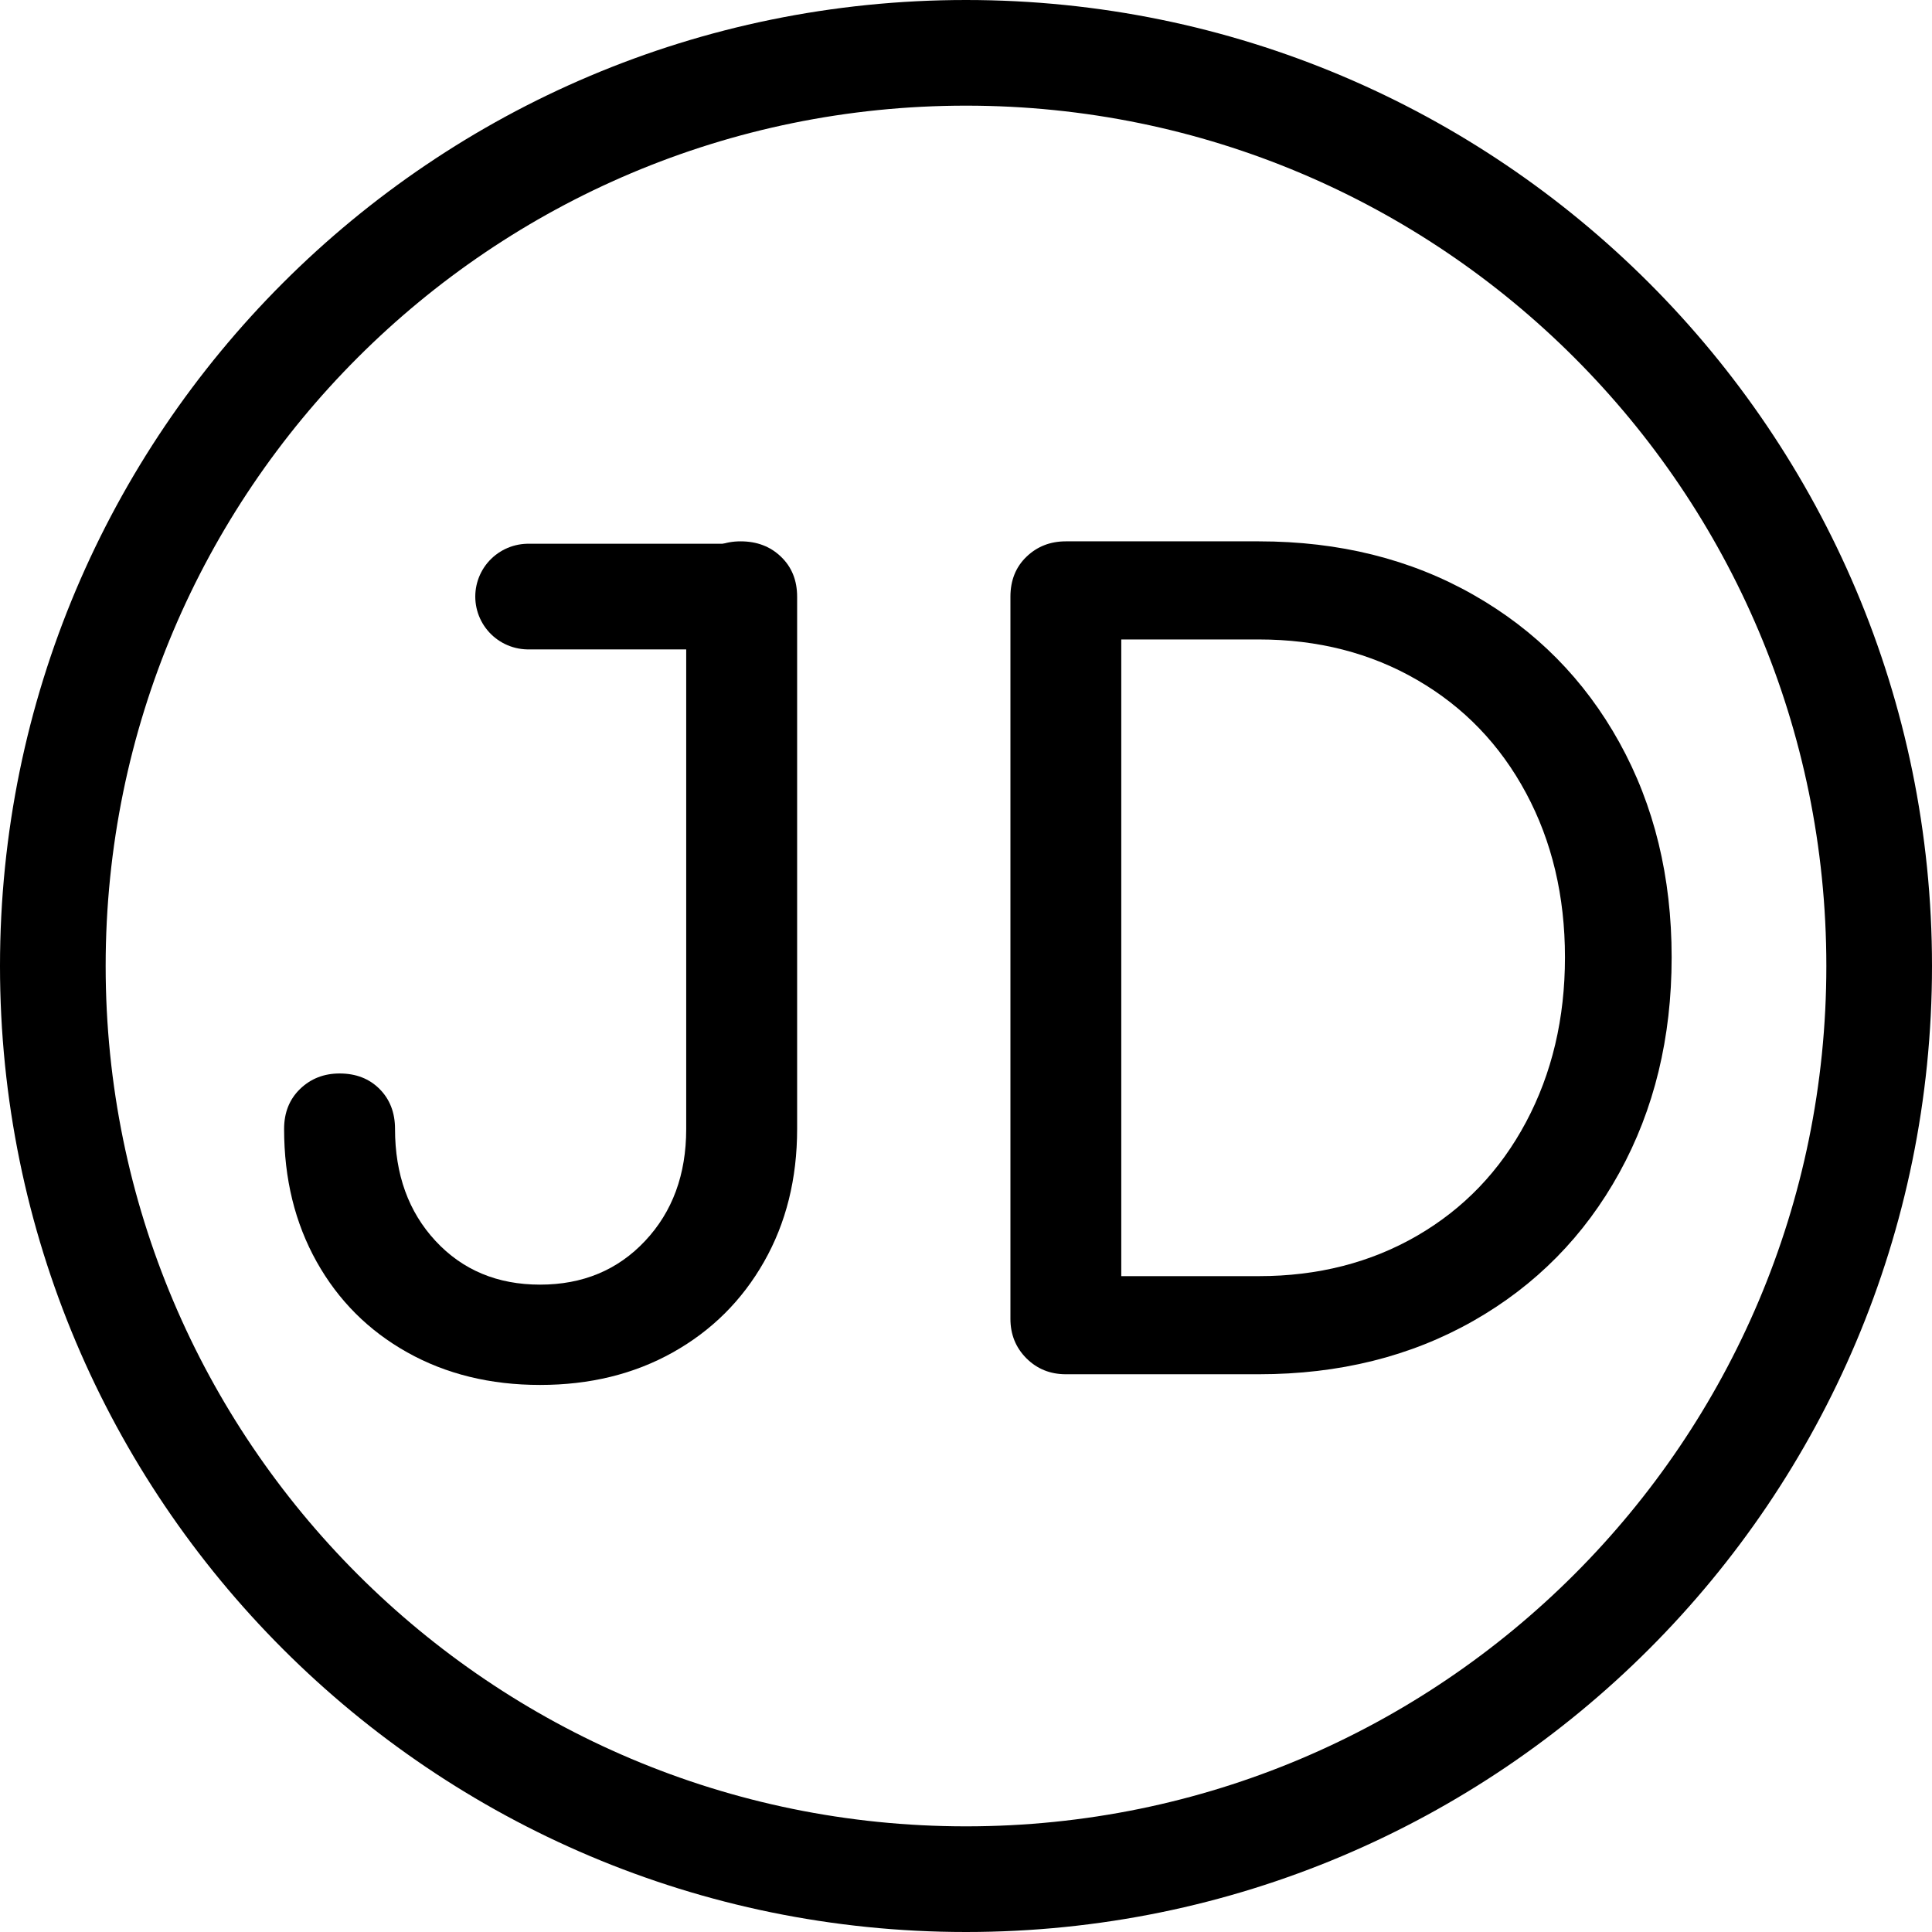 <svg xmlns="http://www.w3.org/2000/svg" xmlns:xlink="http://www.w3.org/1999/xlink" width="512" zoomAndPan="magnify" viewBox="0 0 384 384" height="512" preserveAspectRatio="xMidYMid meet" version="1.0"><defs><g/><clipPath id="c887cda13d"><path d="M 192 0 C 85.961 0 0 85.961 0 192 C 0 298.039 85.961 384 192 384 C 298.039 384 384 298.039 384 192 C 384 85.961 298.039 0 192 0 " clip-rule="nonzero"/></clipPath></defs><g clip-path="url(#c887cda13d)"><path stroke-linecap="butt" transform="matrix(0.75, 0, 0, 0.75, 0, 0)" fill="none" stroke-linejoin="miter" d="M 256 -0 C 114.615 -0 -0 114.615 -0 256 C -0 397.385 114.615 512 256 512 C 397.385 512 512 397.385 512 256 C 512 114.615 397.385 -0 256 -0 " stroke="#000000" stroke-width="56" stroke-opacity="1" stroke-miterlimit="4"/></g><g fill="#000000" fill-opacity="1"><g transform="translate(179.627, 273.143)"><g><path d="M 32.219 0 C 29.113 0 26.5 -1.055 24.375 -3.172 C 22.258 -5.297 21.203 -7.91 21.203 -11.016 L 21.203 -154.531 C 21.203 -157.781 22.258 -160.426 24.375 -162.469 C 26.5 -164.52 29.113 -165.547 32.219 -165.547 L 70.578 -165.547 C 86.547 -165.547 100.75 -162.008 113.188 -154.938 C 125.625 -147.875 135.305 -138.086 142.234 -125.578 C 149.16 -113.078 152.625 -98.844 152.625 -82.875 C 152.625 -66.906 149.16 -52.633 142.234 -40.062 C 135.305 -27.488 125.625 -17.664 113.188 -10.594 C 100.75 -3.531 86.547 0 70.578 0 Z M 70.578 -19.5 C 82.305 -19.5 92.801 -22.18 102.062 -27.547 C 111.32 -32.922 118.531 -40.445 123.688 -50.125 C 128.844 -59.812 131.422 -70.727 131.422 -82.875 C 131.422 -95.031 128.844 -105.91 123.688 -115.516 C 118.531 -125.129 111.32 -132.617 102.062 -137.984 C 92.801 -143.359 82.305 -146.047 70.578 -146.047 L 43.234 -146.047 L 43.234 -19.5 Z M 70.578 -19.5 "/></g></g></g><g fill="#000000" fill-opacity="1"><g transform="translate(46.936, 273.143)"><g><path d="M 60.406 2.125 C 50.52 2.125 41.723 -0.031 34.016 -4.344 C 26.316 -8.656 20.312 -14.66 16 -22.359 C 11.688 -30.066 9.531 -38.863 9.531 -48.75 C 9.531 -52 10.586 -54.648 12.703 -56.703 C 14.828 -58.754 17.445 -59.781 20.562 -59.781 C 23.812 -59.781 26.457 -58.754 28.5 -56.703 C 30.551 -54.648 31.578 -52 31.578 -48.75 C 31.578 -39.707 34.258 -32.289 39.625 -26.5 C 45 -20.707 51.926 -17.812 60.406 -17.812 C 68.883 -17.812 75.844 -20.707 81.281 -26.5 C 86.727 -32.289 89.453 -39.707 89.453 -48.75 L 89.453 -154.531 C 89.453 -157.781 90.473 -160.426 92.516 -162.469 C 94.566 -164.52 97.148 -165.547 100.266 -165.547 C 103.516 -165.547 106.195 -164.52 108.312 -162.469 C 110.438 -160.426 111.5 -157.781 111.5 -154.531 L 111.5 -48.75 C 111.5 -38.863 109.305 -30.066 104.922 -22.359 C 100.547 -14.66 94.504 -8.656 86.797 -4.344 C 79.098 -0.031 70.301 2.125 60.406 2.125 Z M 60.406 2.125 "/></g></g></g><path stroke-linecap="round" transform="matrix(0.752, -0, 0, 0.75, 94.463, 108.073)" fill="none" stroke-linejoin="miter" d="M 14.002 14.001 L 70.762 14.001 " stroke="#000000" stroke-width="28" stroke-opacity="1" stroke-miterlimit="4"/></svg>
